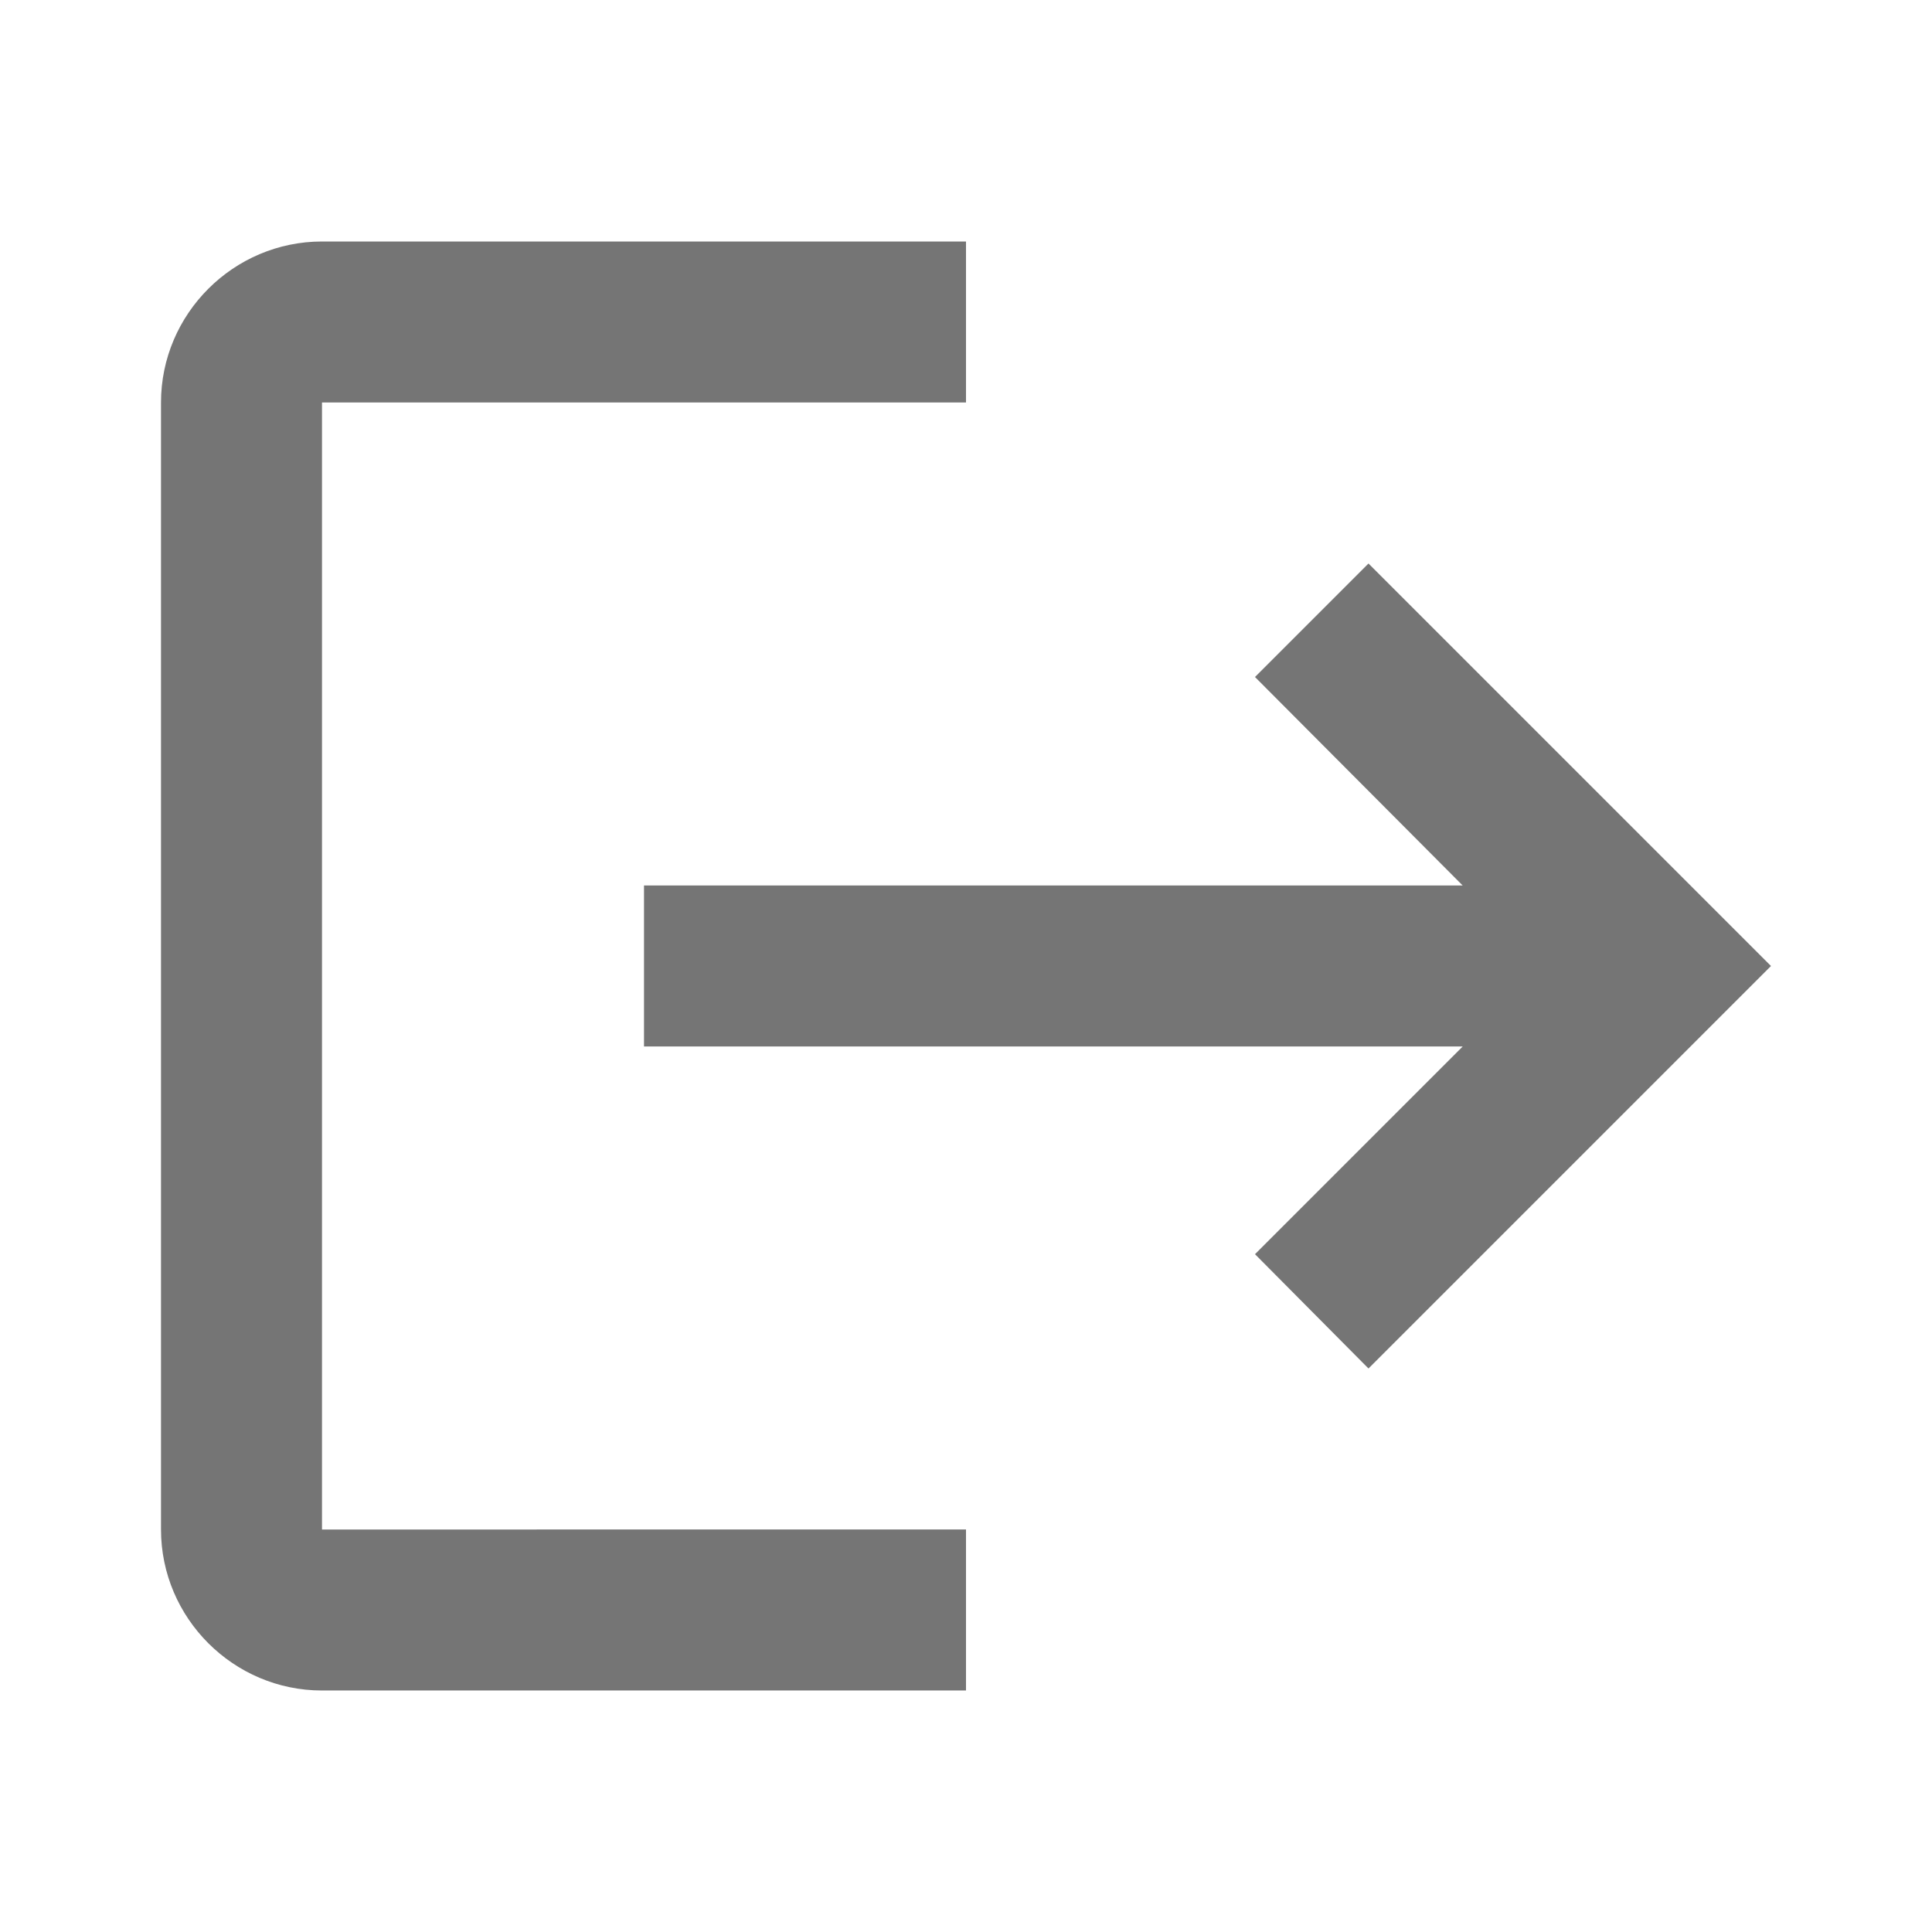 <svg xmlns="http://www.w3.org/2000/svg" height="24px" viewBox="0 0 24 24" width="24px" fill="#757575">
  <path d="M0 0h24v24H0z" fill="none"/>
  <path d="M17 7l-1.41 1.41L18.17 11H8v2h10.17l-2.58 2.58L17 17l5-5zM4 5h8V3H4c-1.1 0-2 .9-2 2v14c0 1.1.9 2 2 2h8v-2H4V5z"/>
</svg>